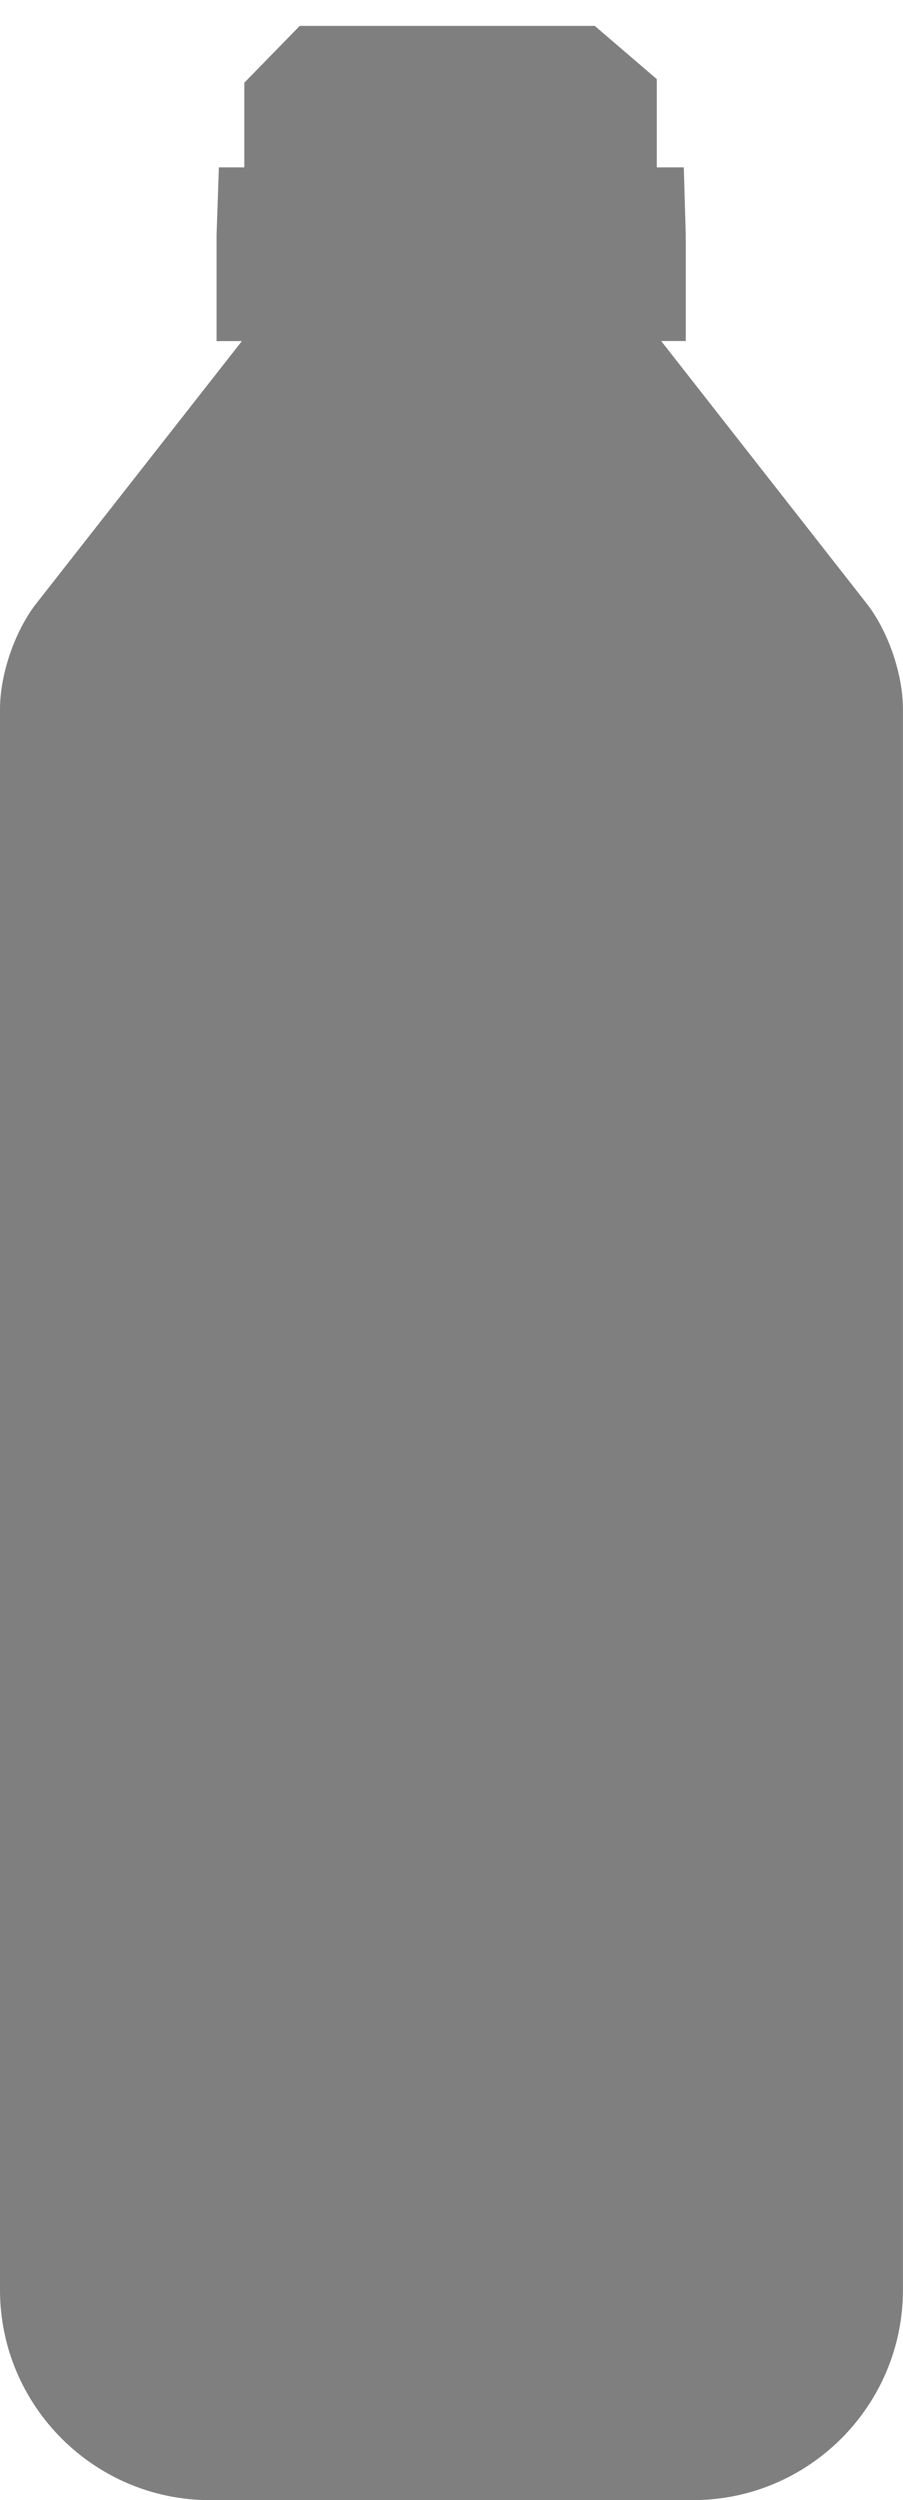 <svg version="1.2" baseProfile="tiny" id="EdgeSVG_96piP" x="0px" y="0px" width="13.376px" height="37px" viewBox="0 0 13.376 37" xmlns:xlink="http://www.w3.org/1999/xlink" xmlns="http://www.w3.org/2000/svg">
  <linearGradient id="SVGID_1_" gradientUnits="userSpaceOnUse" x1="6.689" y1="433.903" x2="6.689" y2="0.384">
    <stop offset="0" style="stop-color:#000000;stop-opacity:0.5"/>
    <stop offset="1" style="stop-color:#000000;stop-opacity:0.5"/>
  </linearGradient>
  <path fill="url(#SVGID_1_)" d="M12.838,8.932L9.794,5.047h0.364V3.476l-0.029-0.999h-0.4V1.171L8.81,0.383H4.44L3.619,1.224v1.253&#xD;&#xA;&#x9;&#x9;H3.242L3.208,3.476v1.572h0.375L0.537,8.932C0.221,9.337,0,9.978,0,10.492v23.397C0,35.604,1.396,37,3.11,37h7.154&#xD;&#xA;&#x9;&#x9;c1.716,0,3.111-1.396,3.111-3.111V10.492C13.376,9.978,13.155,9.337,12.838,8.932z"/>
</svg>